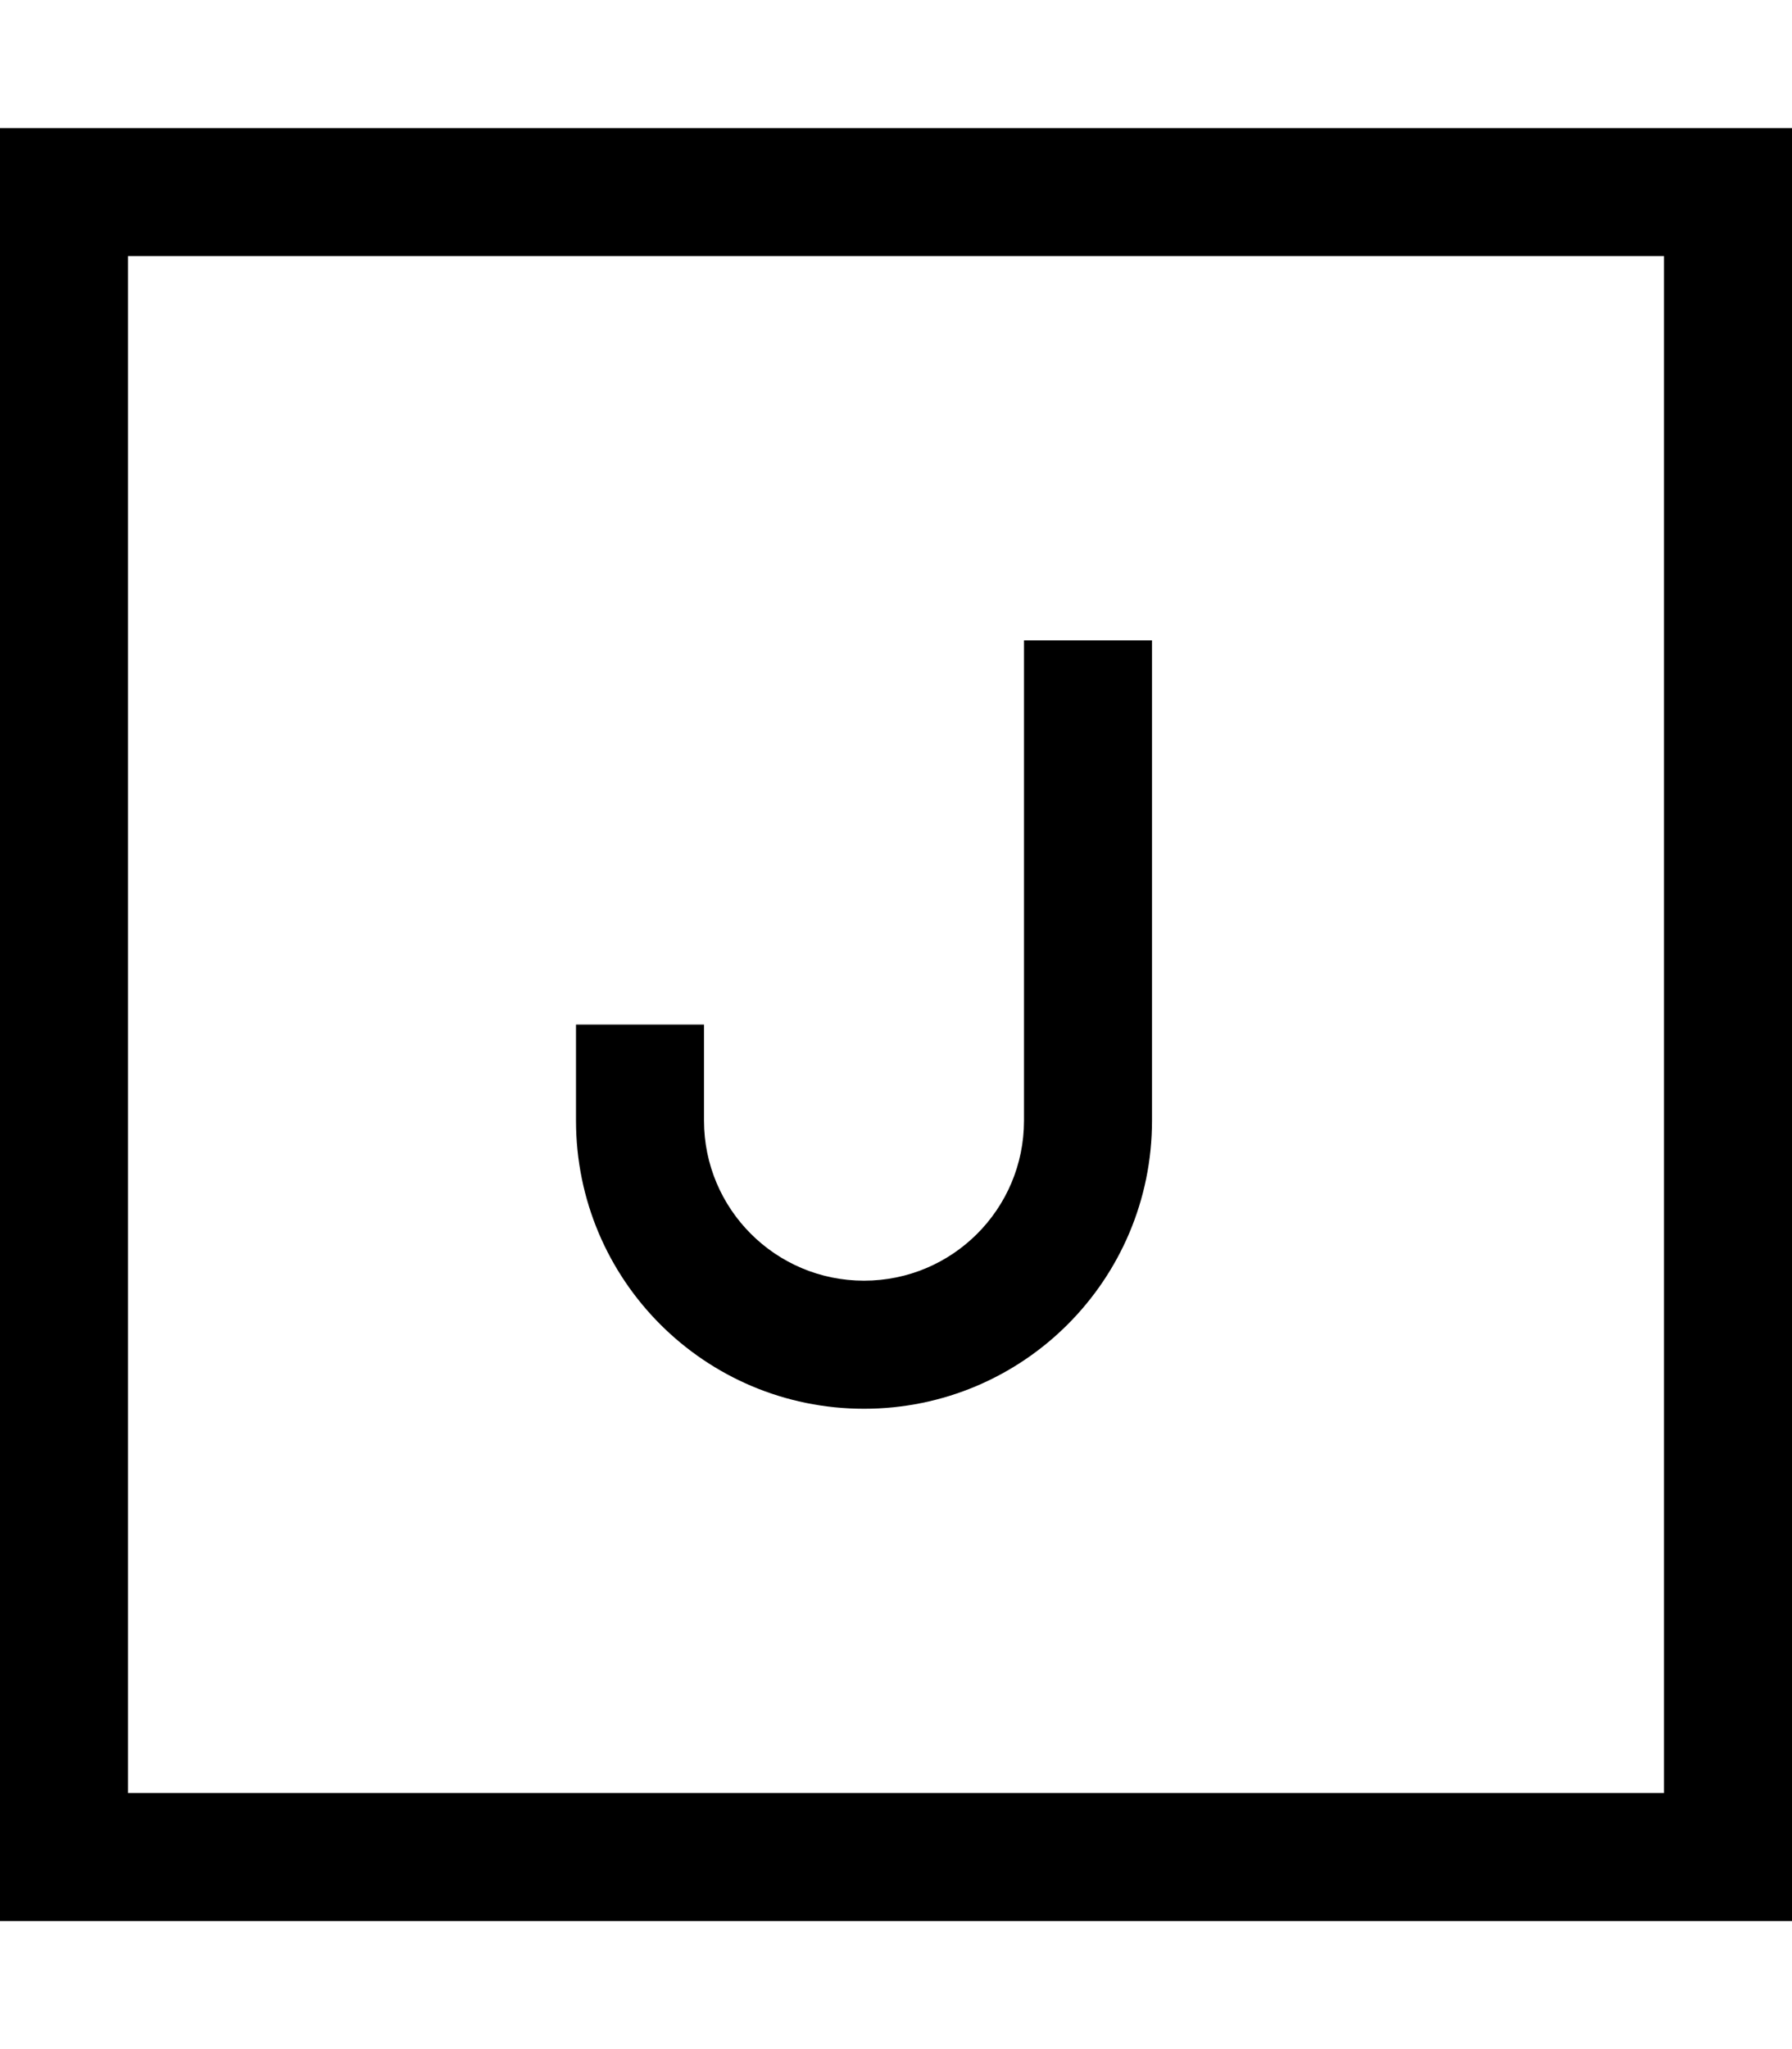 <svg fill="currentColor" xmlns="http://www.w3.org/2000/svg" viewBox="0 0 448 512"><!--! Font Awesome Pro 7.1.0 by @fontawesome - https://fontawesome.com License - https://fontawesome.com/license (Commercial License) Copyright 2025 Fonticons, Inc. --><path fill="currentColor" d="M32 64l0 384 384 0 0-384-384 0zM0 32l448 0 0 448-448 0 0-448zM288 176l0 104c0 39.8-32.2 72-72 72s-72-32.2-72-72l0-24 32 0 0 24c0 22.1 17.9 40 40 40s40-17.9 40-40l0-120 32 0 0 16z"/></svg>